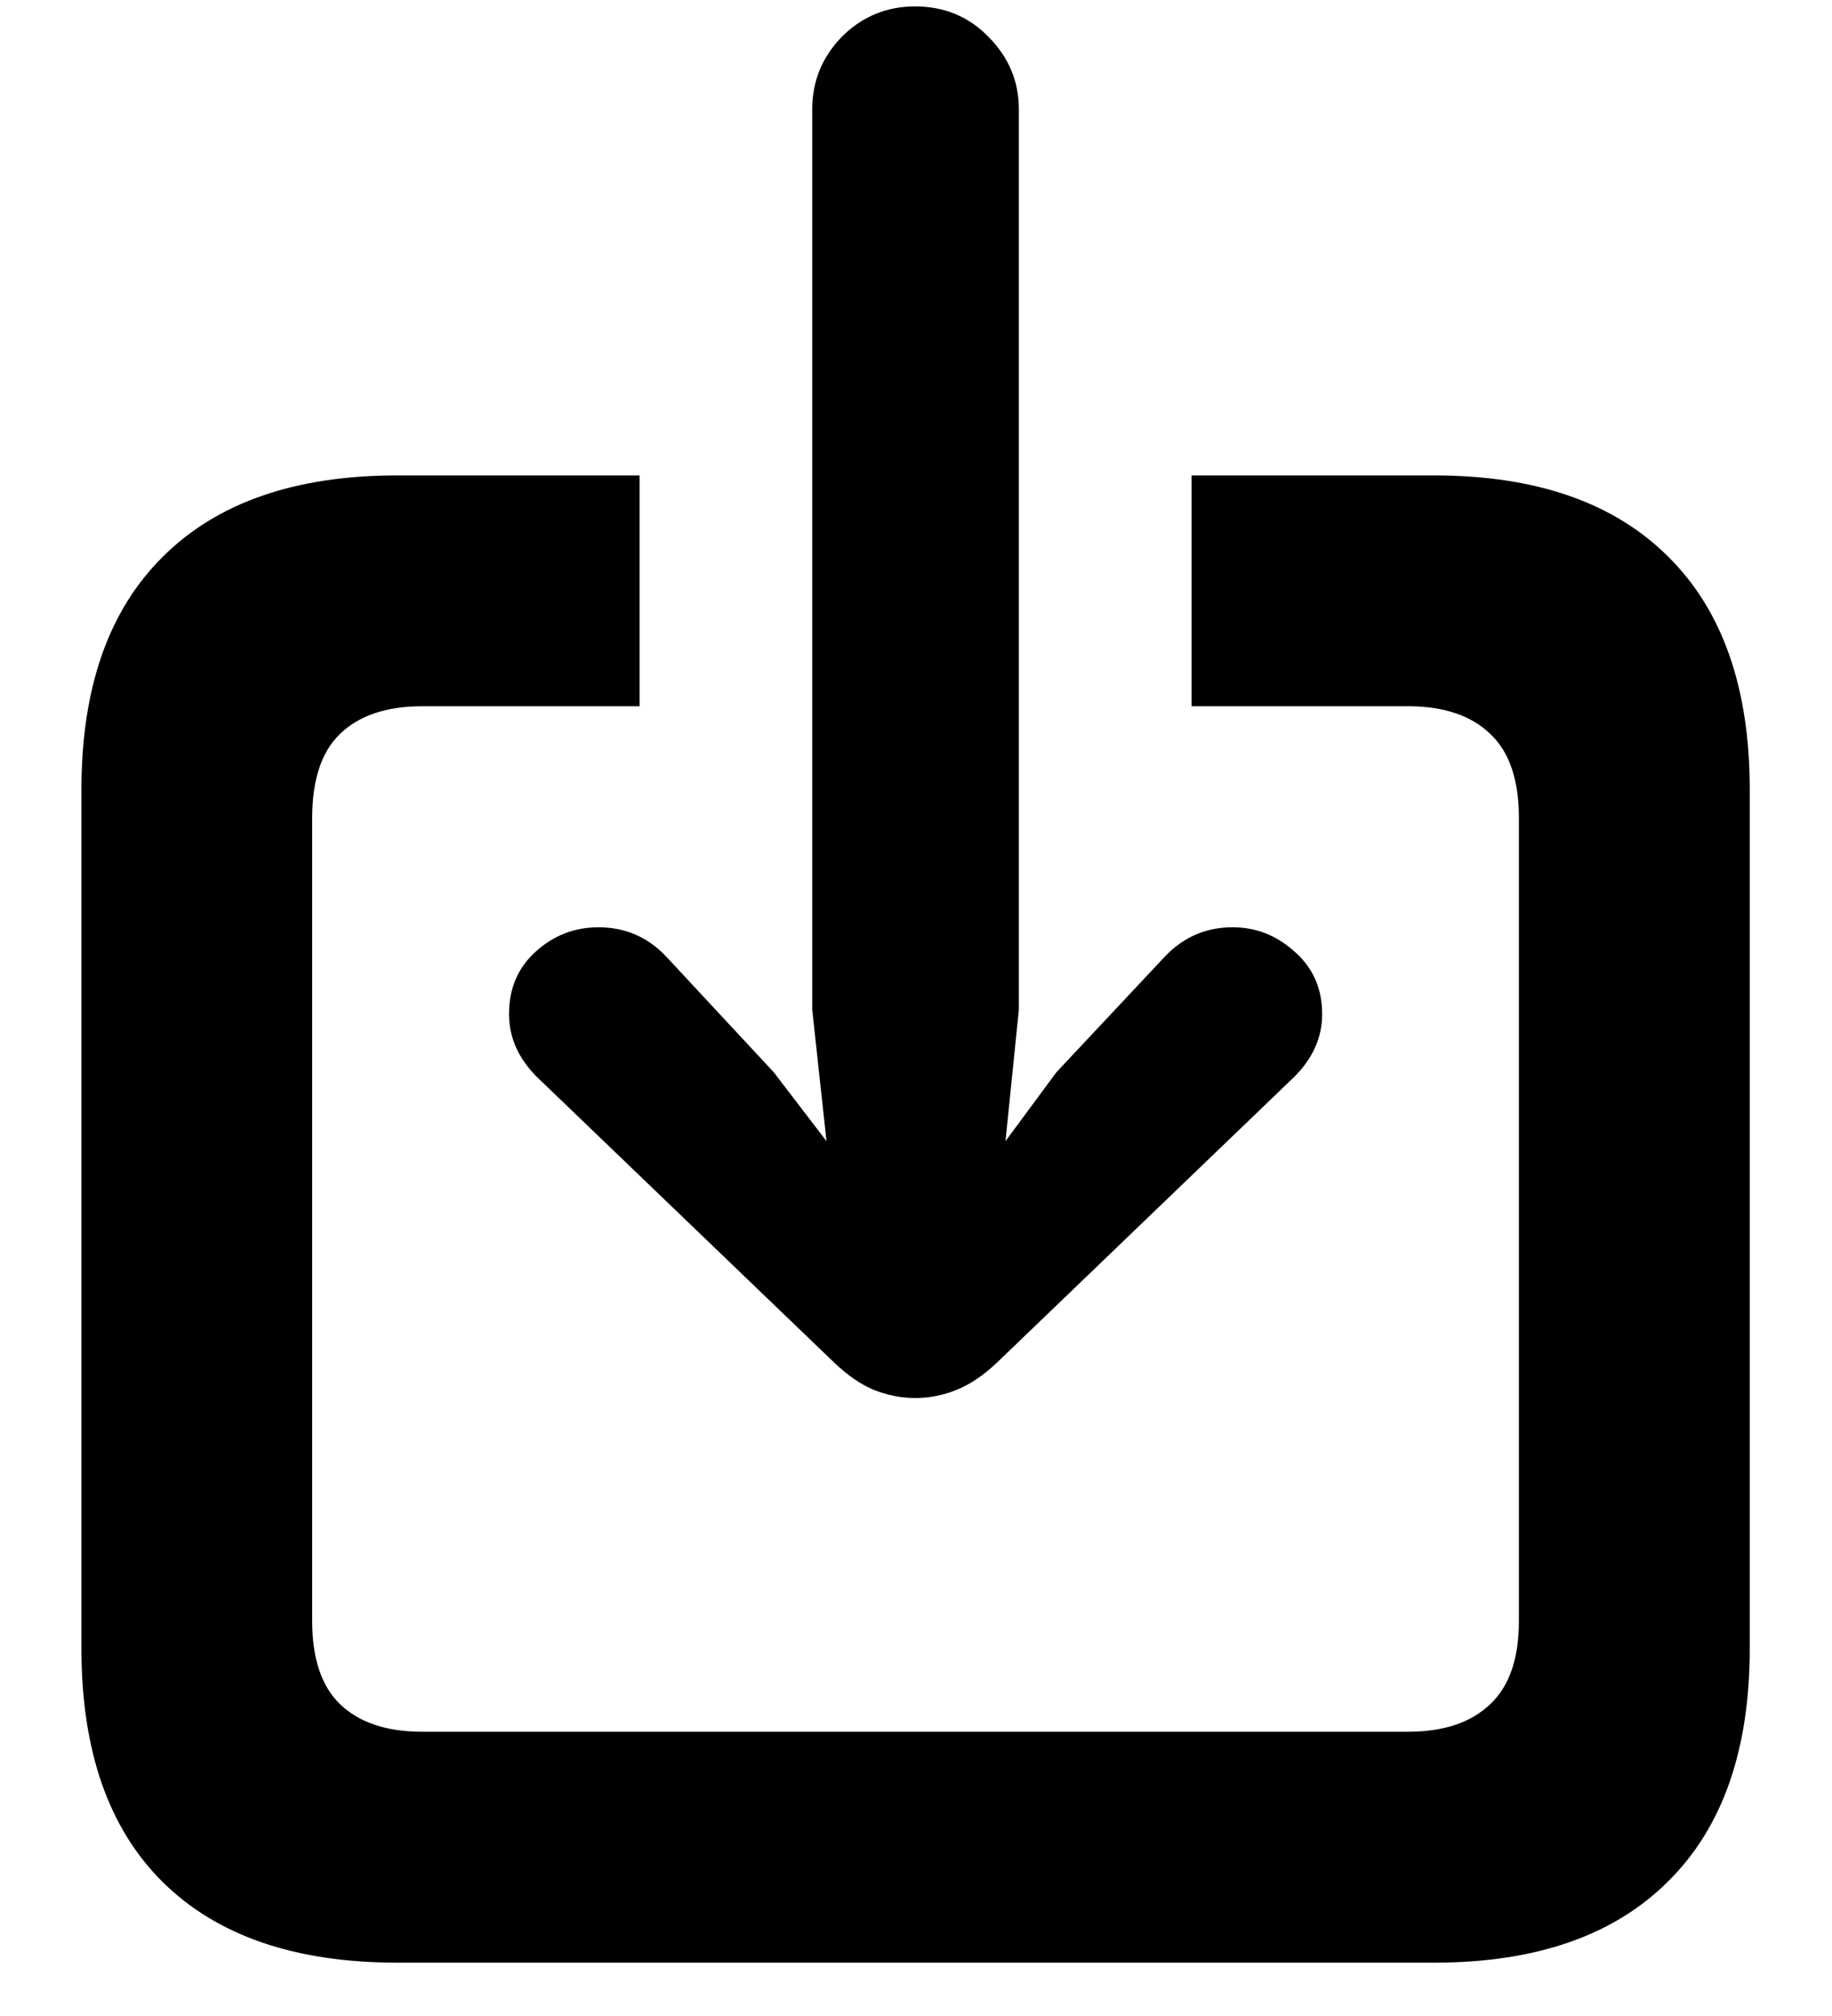 <svg width="20" height="22" viewBox="0 0 20 22"  fill="currentColor" xmlns="http://www.w3.org/2000/svg">
<path d="M4.336 21.418C3.223 21.418 2.37 21.125 1.777 20.539C1.185 19.953 0.889 19.104 0.889 17.99V8.615C0.889 7.508 1.185 6.662 1.777 6.076C2.37 5.484 3.223 5.188 4.336 5.188H6.982V7.707H4.609C4.219 7.707 3.919 7.808 3.711 8.01C3.509 8.205 3.408 8.511 3.408 8.928V17.688C3.408 18.098 3.509 18.4 3.711 18.596C3.919 18.797 4.219 18.898 4.609 18.898H15.371C15.762 18.898 16.061 18.797 16.27 18.596C16.478 18.4 16.582 18.098 16.582 17.688V8.928C16.582 8.511 16.478 8.205 16.27 8.01C16.061 7.808 15.762 7.707 15.371 7.707H13.008V5.188H15.654C16.768 5.188 17.62 5.484 18.213 6.076C18.805 6.662 19.102 7.508 19.102 8.615V17.99C19.102 19.097 18.805 19.943 18.213 20.529C17.62 21.122 16.768 21.418 15.654 21.418H4.336ZM9.99 15.256C9.84 15.256 9.691 15.227 9.541 15.168C9.398 15.109 9.251 15.008 9.102 14.865L5.859 11.75C5.658 11.548 5.557 11.32 5.557 11.066C5.557 10.787 5.654 10.559 5.85 10.383C6.045 10.207 6.273 10.119 6.533 10.119C6.826 10.119 7.074 10.227 7.275 10.441L8.447 11.701L9.023 12.453L8.867 11.018V1.193C8.867 0.887 8.975 0.624 9.189 0.402C9.411 0.181 9.678 0.07 9.99 0.07C10.309 0.07 10.576 0.181 10.791 0.402C11.012 0.624 11.123 0.887 11.123 1.193V11.018L10.977 12.453L11.533 11.701L12.715 10.441C12.917 10.227 13.164 10.119 13.457 10.119C13.711 10.119 13.935 10.207 14.131 10.383C14.333 10.559 14.434 10.787 14.434 11.066C14.434 11.32 14.333 11.548 14.131 11.75L10.889 14.865C10.739 15.008 10.589 15.109 10.44 15.168C10.296 15.227 10.146 15.256 9.99 15.256Z"/>
</svg>
